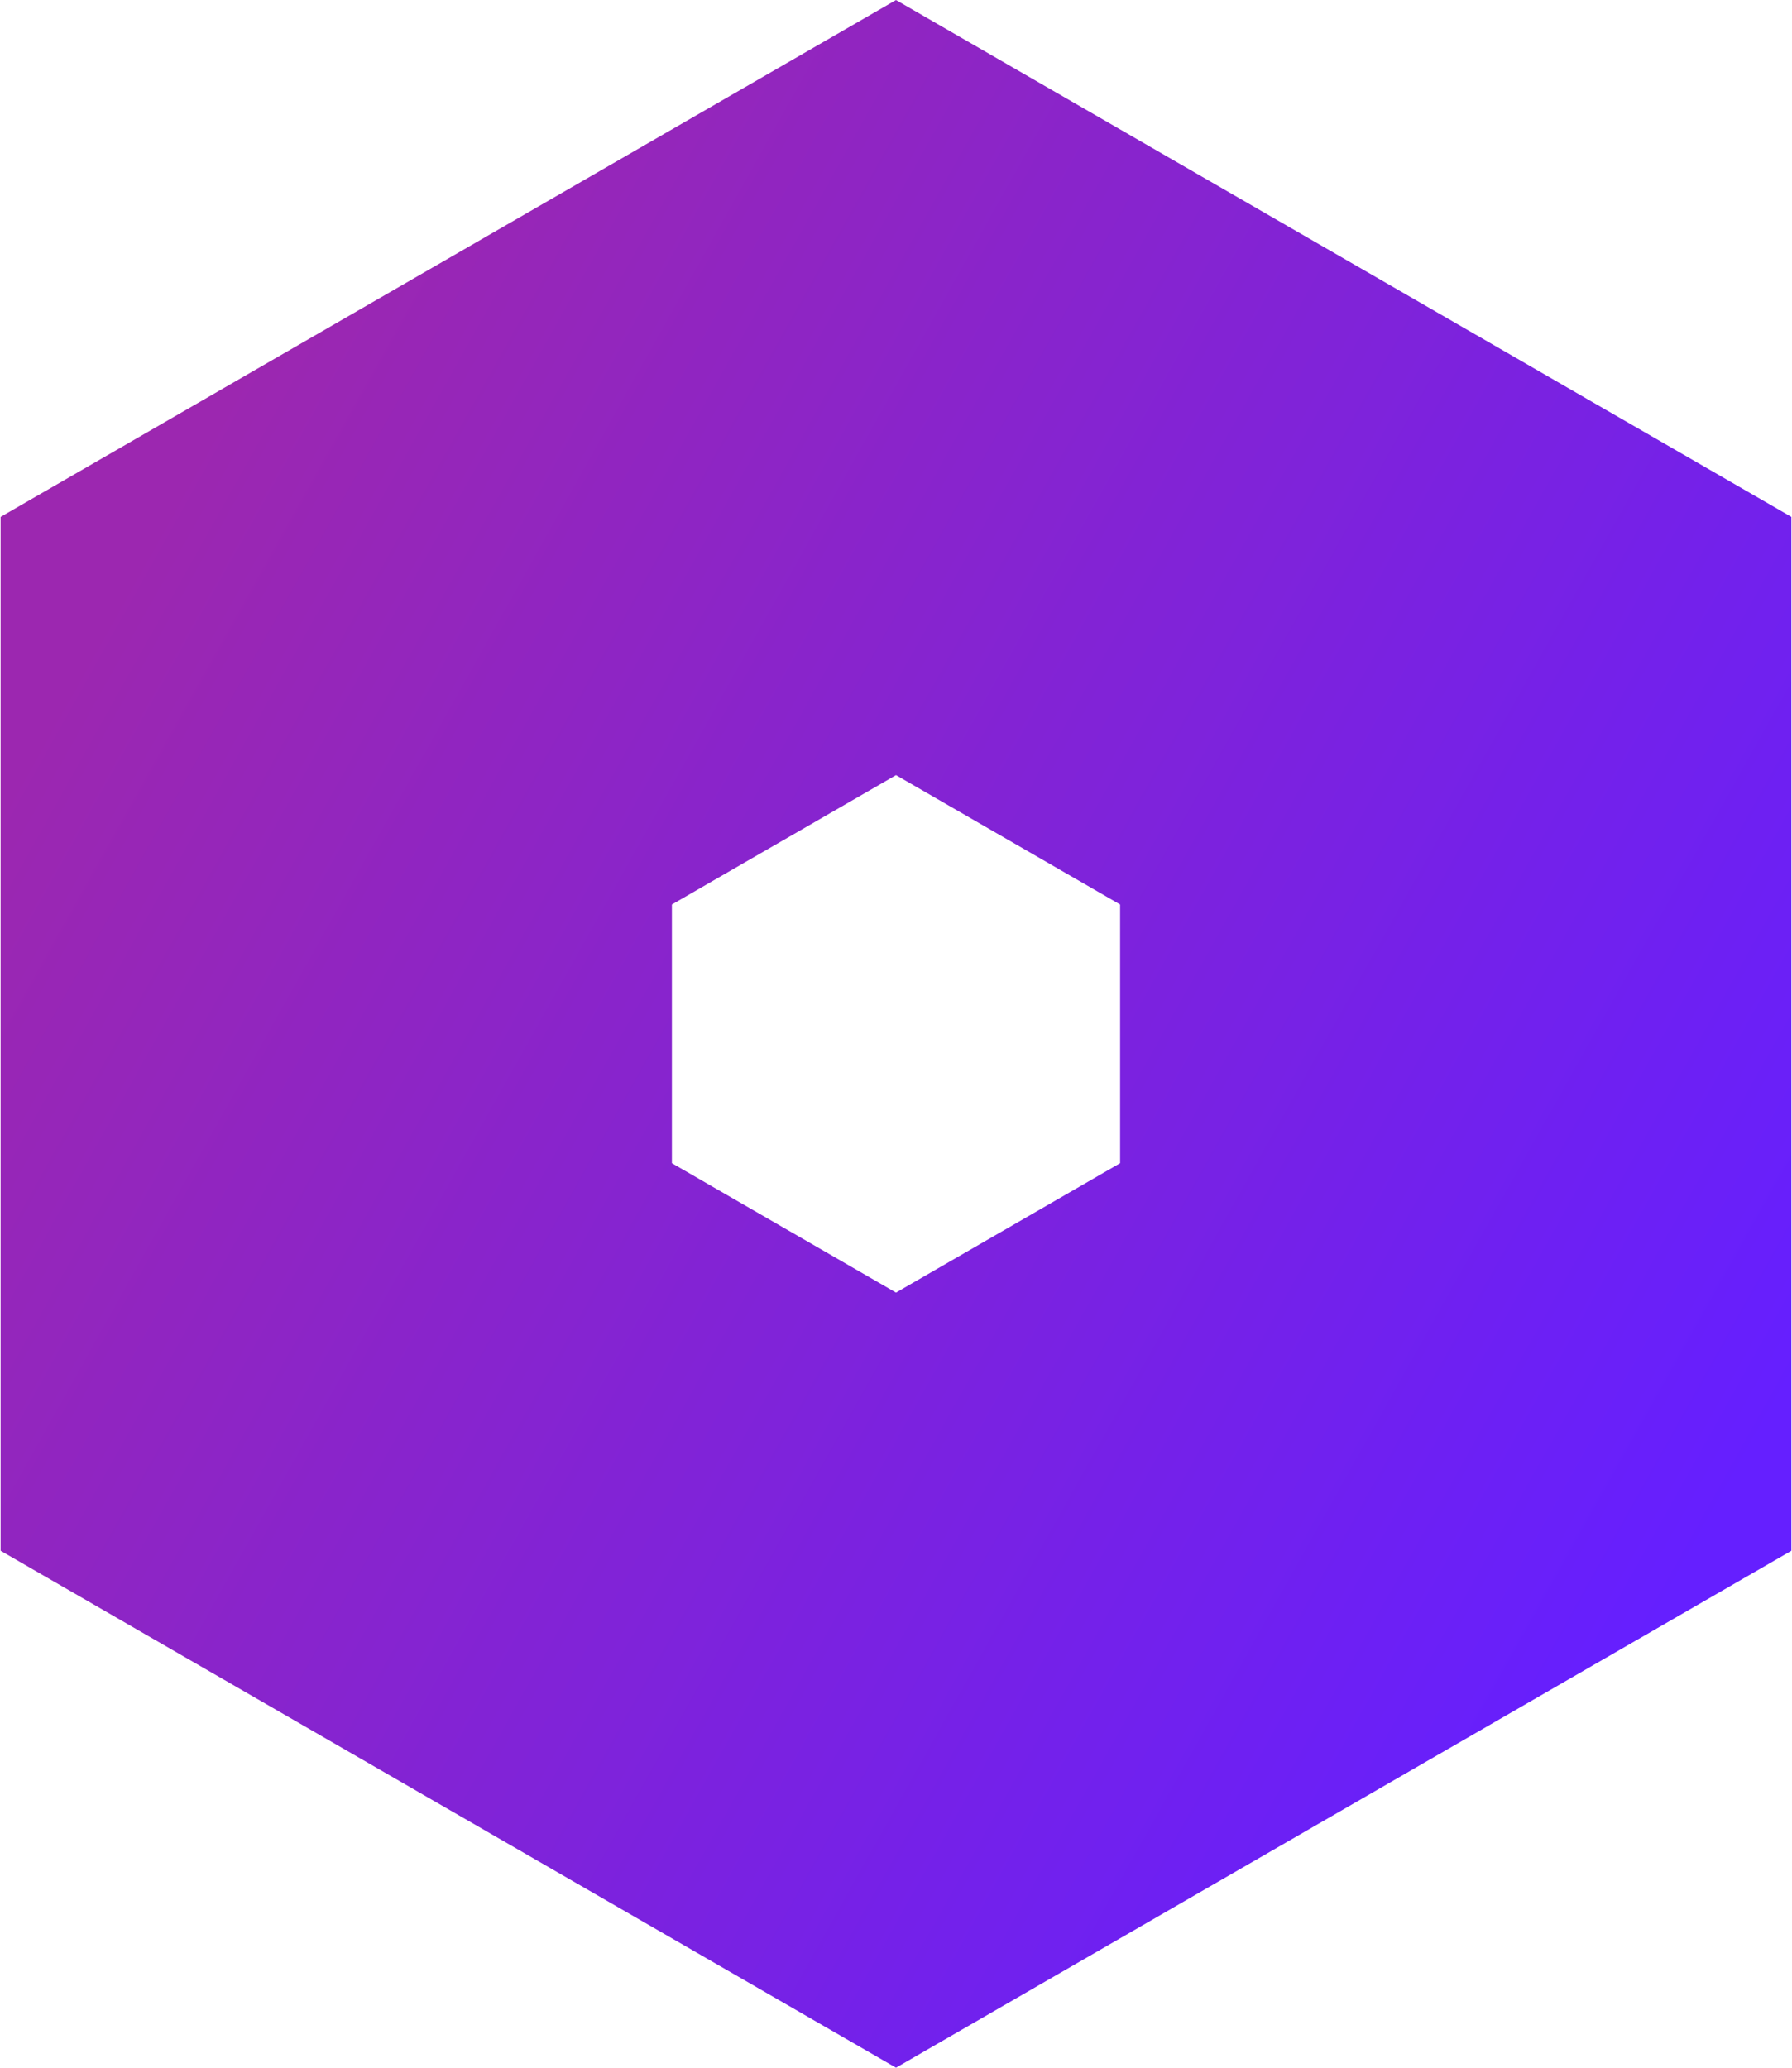 <svg width="39" height="45" viewBox="0 0 39 45" fill="none" xmlns="http://www.w3.org/2000/svg">
<path d="M31.682 15.467V29.532L19.5 36.565L7.318 29.532V15.467L19.5 8.435L31.682 15.467Z" stroke="url(#paint0_linear_14_738)" stroke-width="14.609"/>
<defs>
<linearGradient id="paint0_linear_14_738" x1="2.156" y1="13.594" x2="37.312" y2="33.281" gradientUnits="userSpaceOnUse">
<stop stop-color="#9C27B0"/>
<stop offset="1" stop-color="#651FFF"/>
</linearGradient>
</defs>
</svg>
